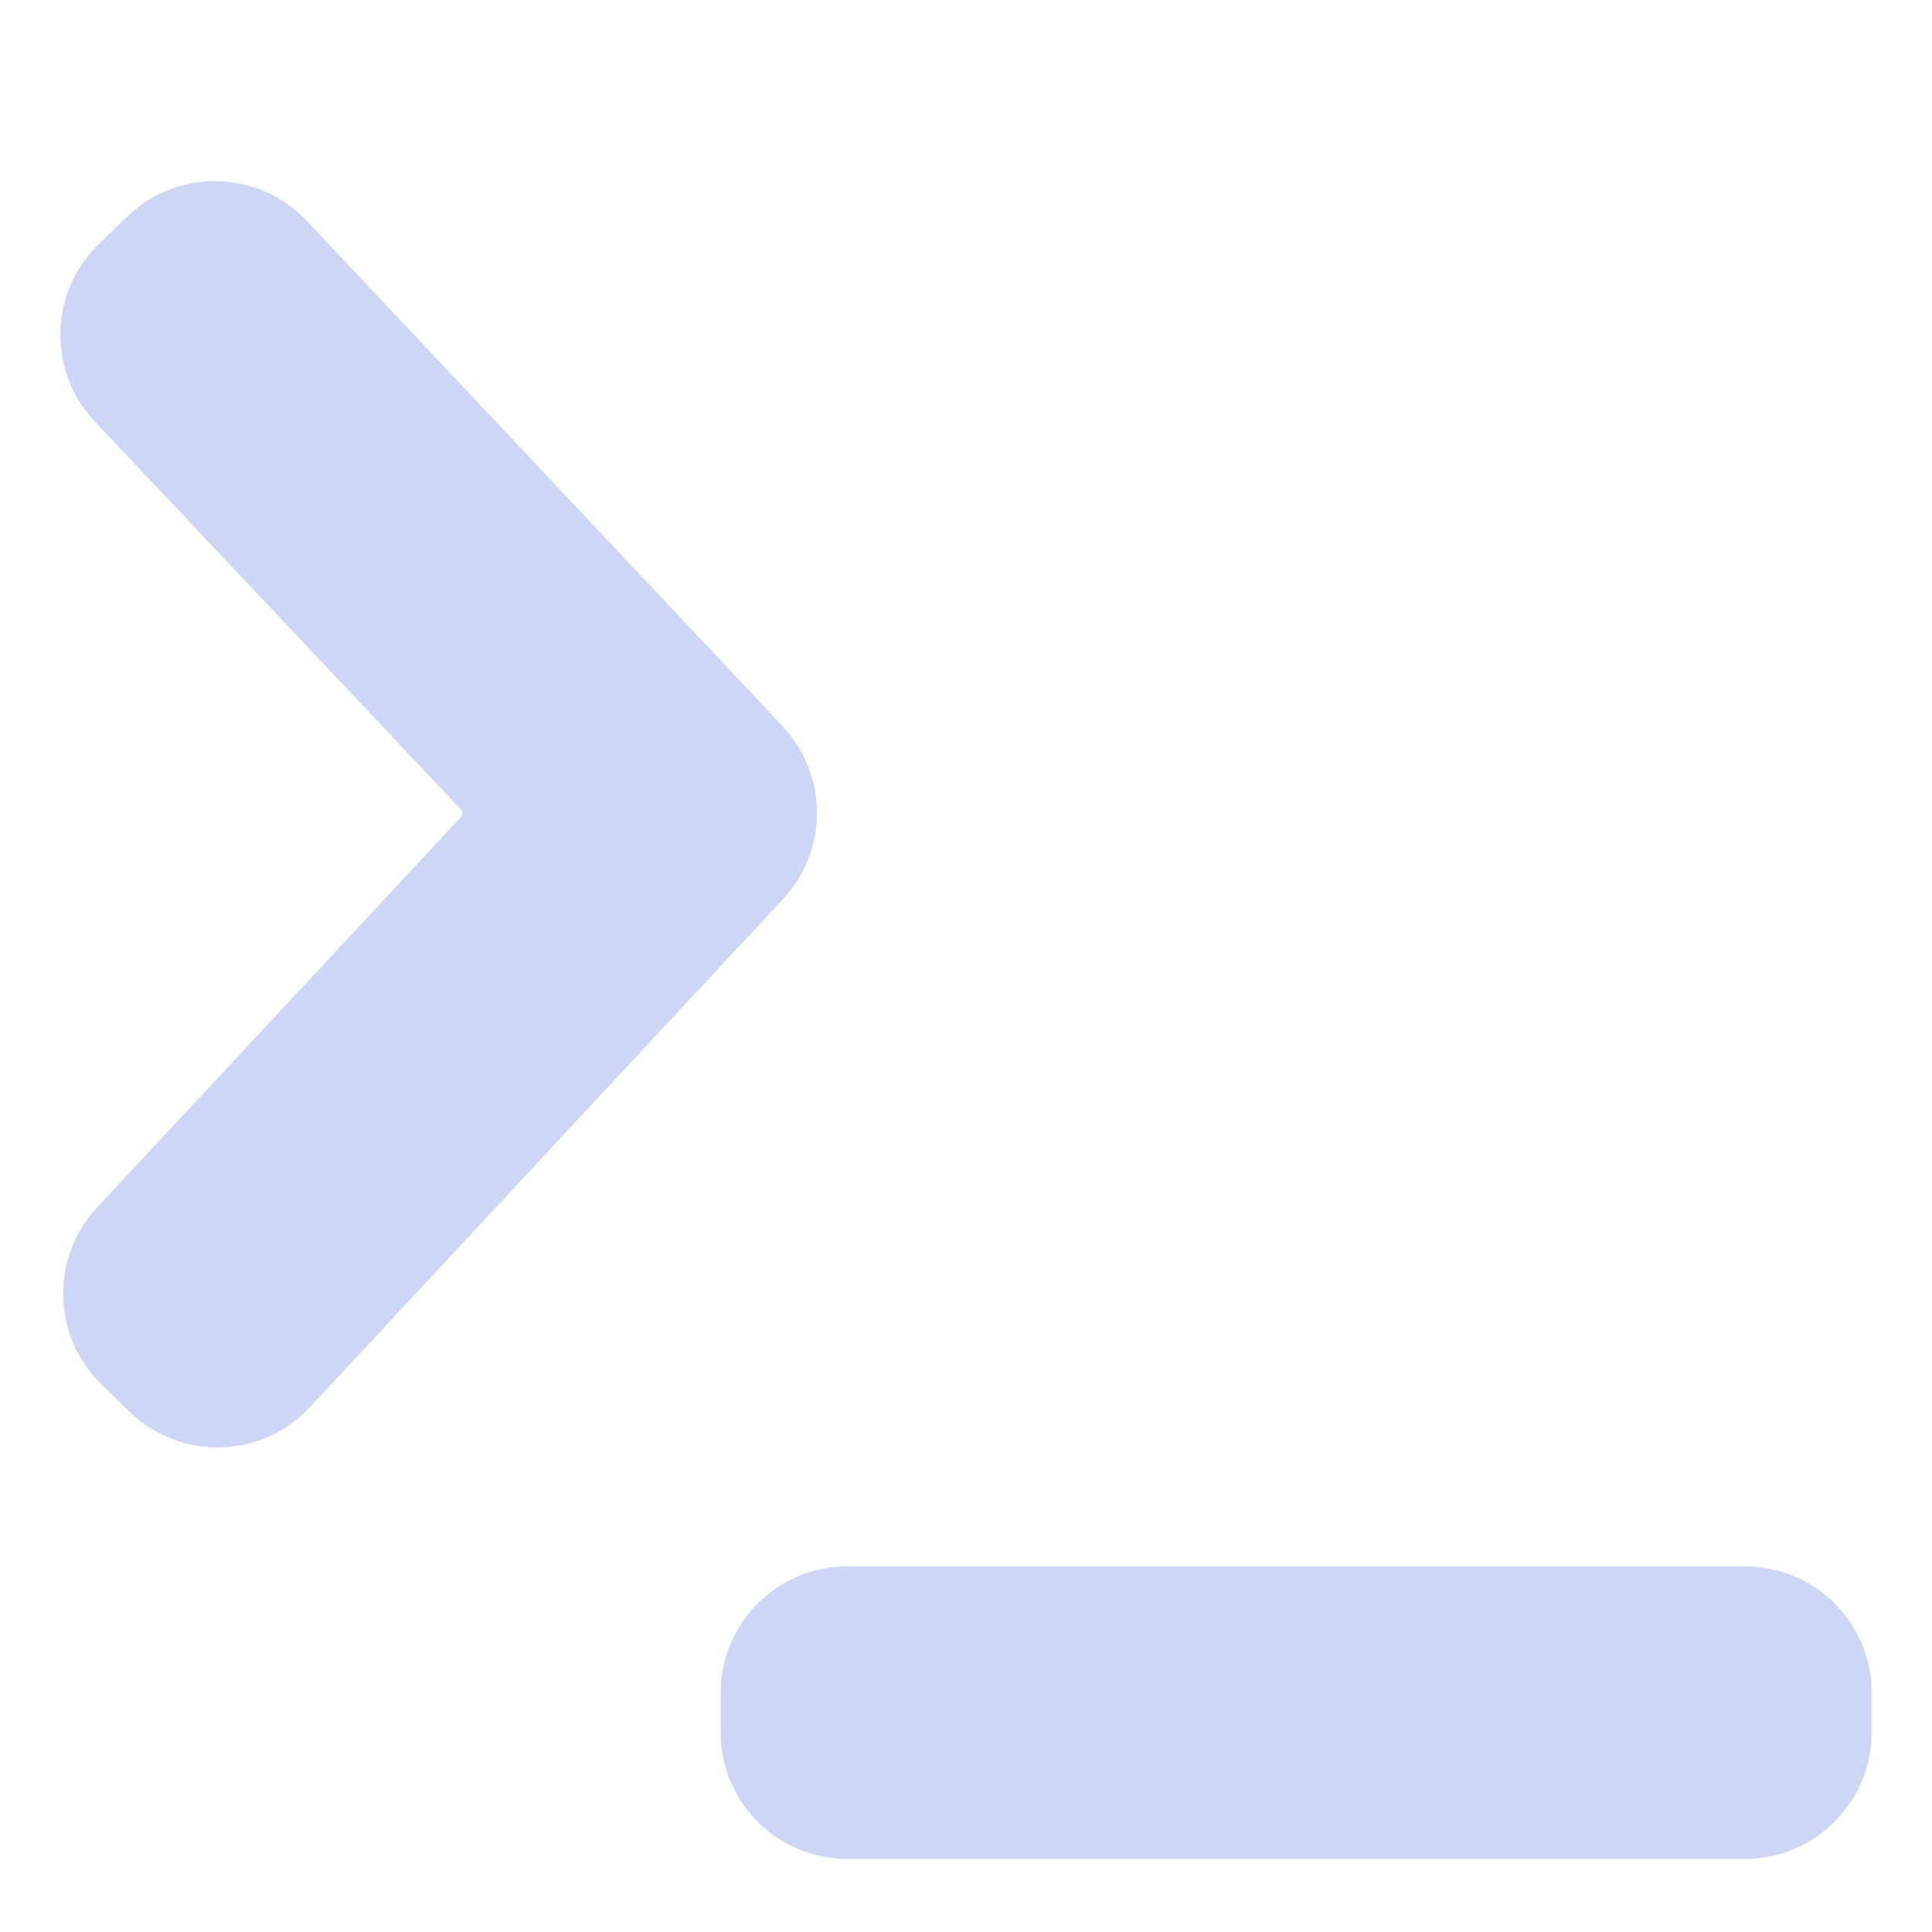 <svg width="16" height="16" viewBox="0 0 16 16" fill="none" xmlns="http://www.w3.org/2000/svg">
<path d="M2.177 2.172C1.968 1.95 1.617 1.942 1.398 2.155L1.166 2.38C0.951 2.589 0.944 2.931 1.149 3.148L4.18 6.36C4.378 6.57 4.379 6.898 4.182 7.109L1.169 10.341C0.967 10.559 0.975 10.899 1.188 11.106L1.42 11.332C1.64 11.546 1.993 11.537 2.202 11.312L6.007 7.225L6.118 7.106C6.315 6.896 6.315 6.57 6.119 6.359L6.007 6.239L2.177 2.172ZM7.015 13.472C6.713 13.472 6.468 13.717 6.468 14.019V14.347C6.468 14.649 6.713 14.894 7.015 14.894H14.453C14.755 14.894 15 14.649 15 14.347V14.019C15 13.717 14.755 13.472 14.453 13.472H7.015Z" fill="url(#paint0_linear_448_653)" stroke="url(#paint1_linear_448_653)"/>
<defs>
<linearGradient id="paint0_linear_448_653" x1="0.779" y1="8.878" x2="15" y2="8.878" gradientUnits="userSpaceOnUse">
<stop stop-color="#cdd6f4"/>
<stop offset="0.987" stop-color="#cdd6f4"/>
</linearGradient>
<linearGradient id="paint1_linear_448_653" x1="0.779" y1="8.878" x2="15" y2="8.878" gradientUnits="userSpaceOnUse">
<stop stop-color="#cdd6f4"/>
<stop offset="0.987" stop-color="#cdd6f4"/>
</linearGradient>
</defs>
</svg>
